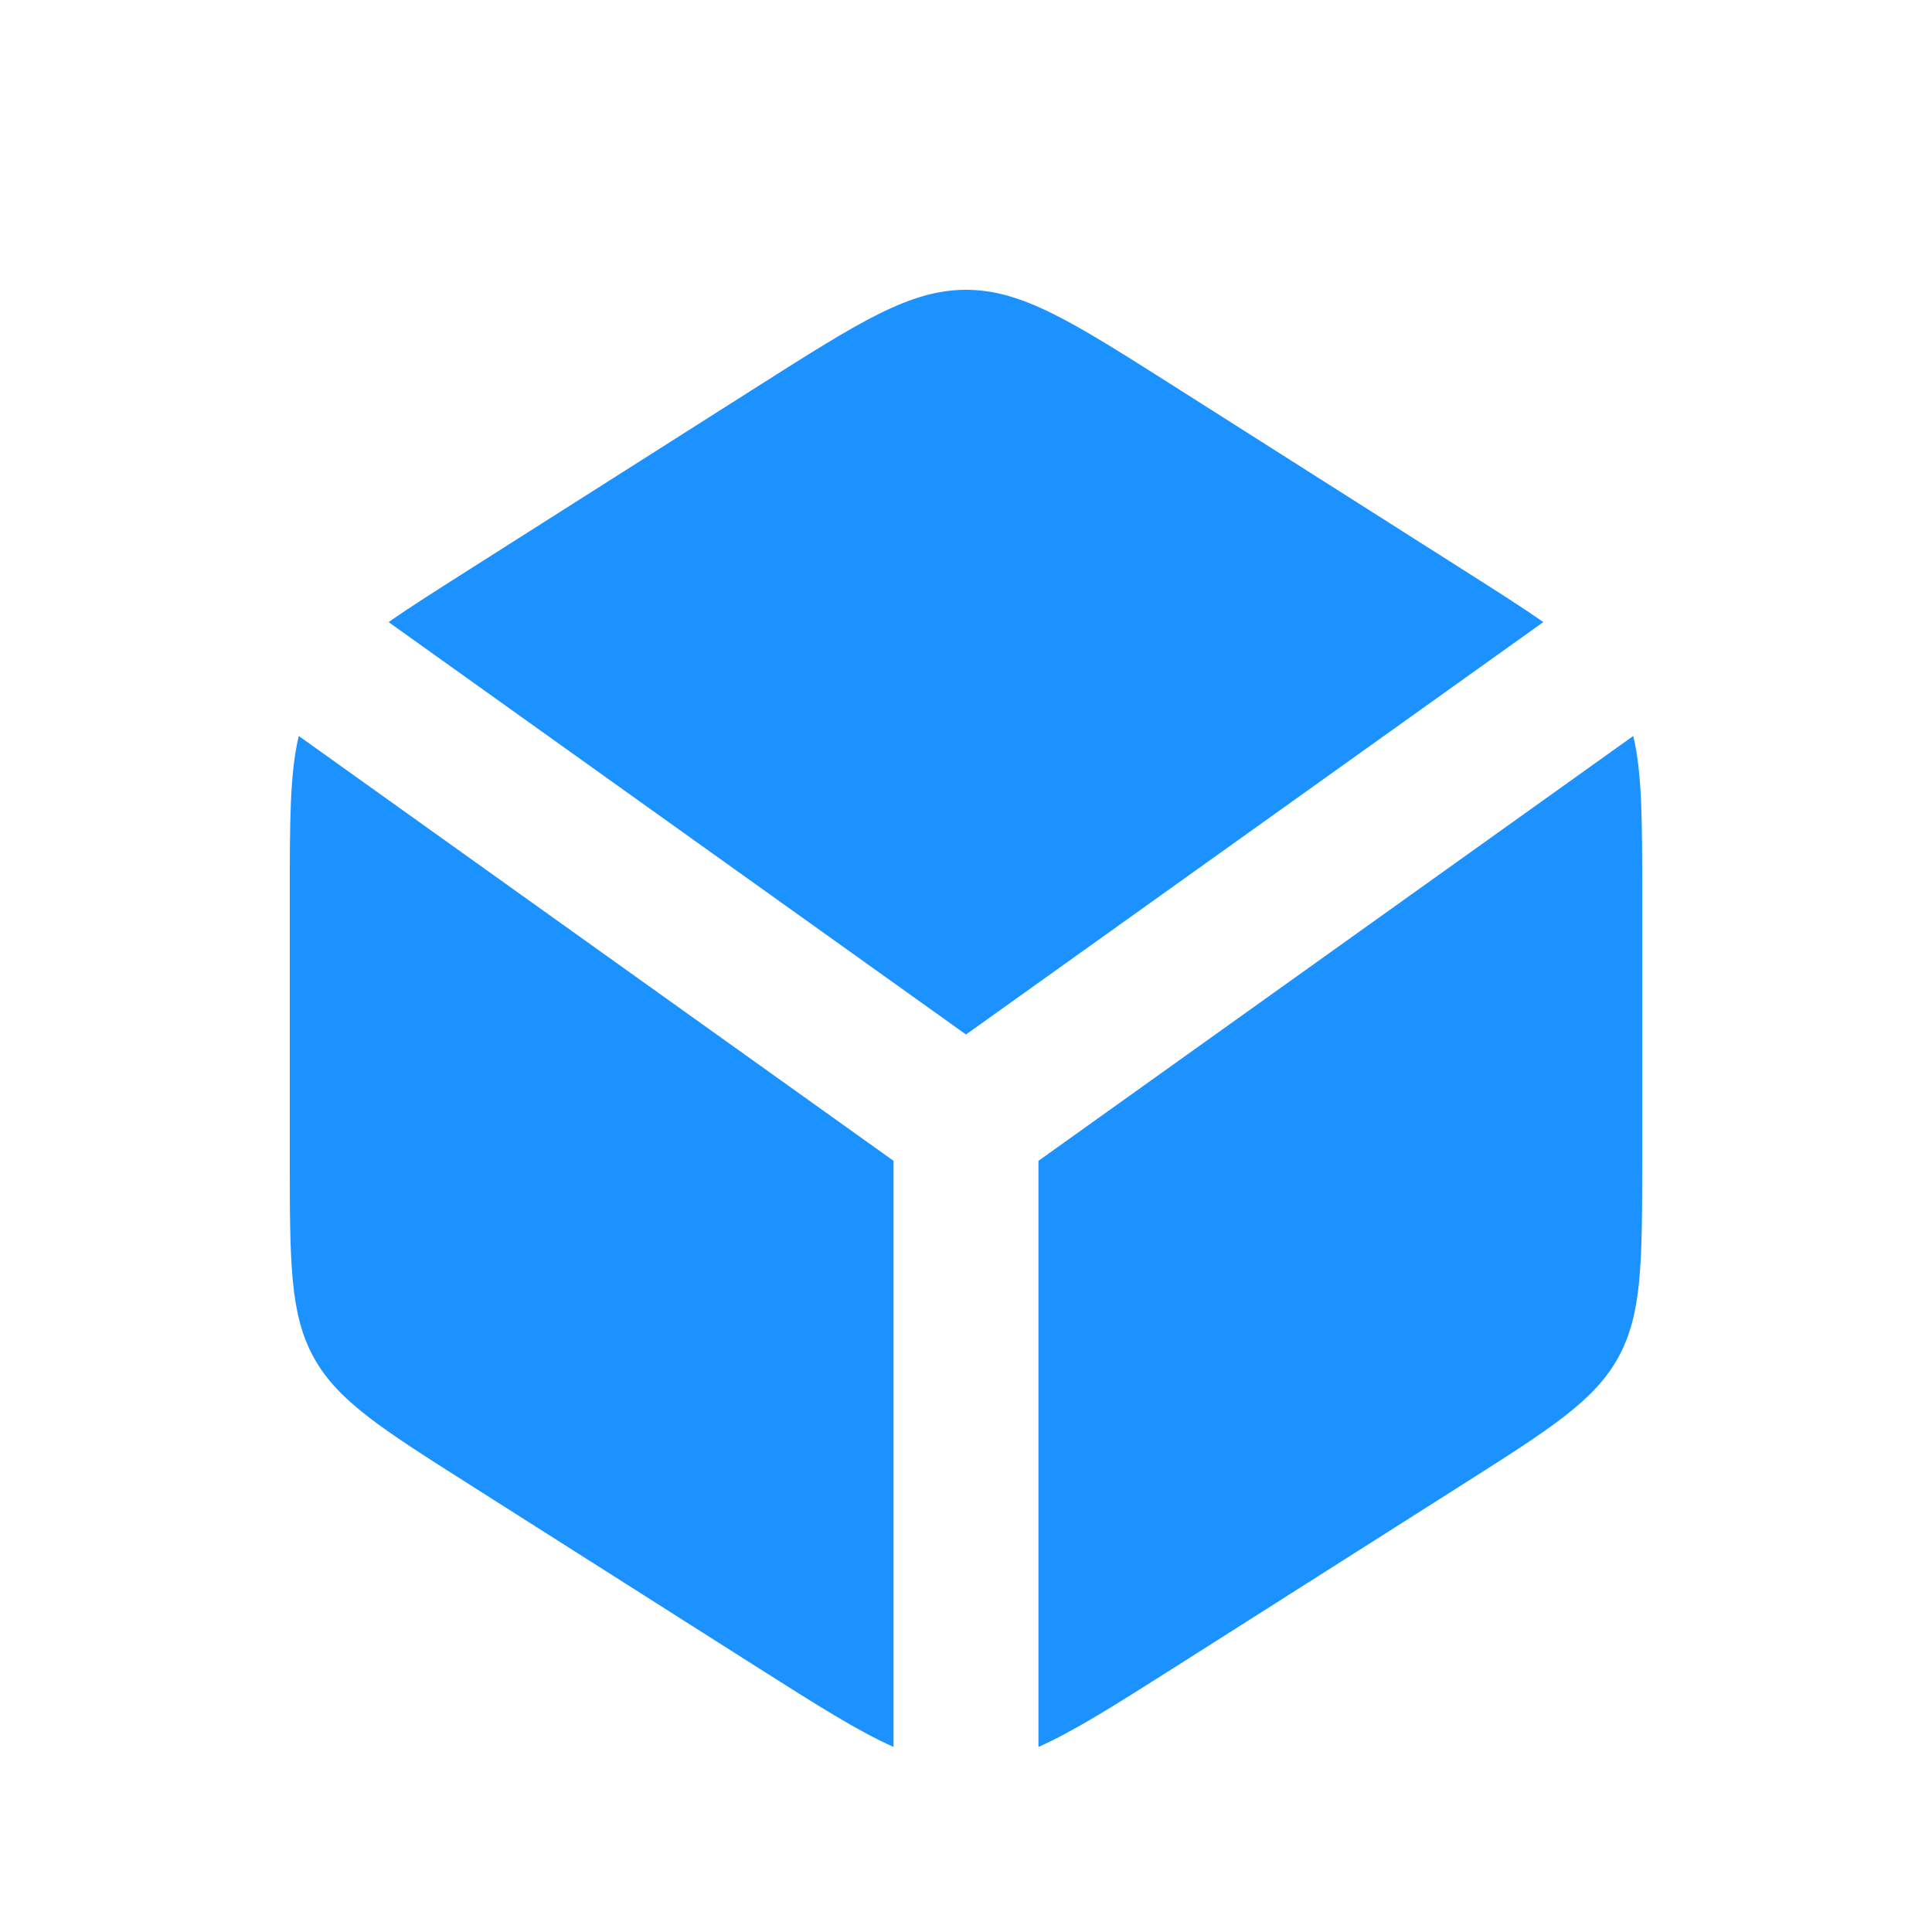 <svg width="20" height="20" viewBox="0 0 20 20" fill="none" xmlns="http://www.w3.org/2000/svg">
<path fill-rule="evenodd" clip-rule="evenodd" d="M7.856 17.27L4.856 15.365C3.948 14.789 3.495 14.501 3.247 14.051C3 13.601 3 13.063 3 11.988V9.274C3 8.499 3 8.004 3.093 7.619L9.25 12.017V18.084C8.884 17.922 8.457 17.651 7.856 17.27ZM10.75 18.084C11.116 17.922 11.543 17.651 12.144 17.27L15.144 15.365L15.144 15.365C16.052 14.789 16.505 14.501 16.753 14.051C17 13.601 17 13.063 17 11.988V9.274C17 8.499 17 8.004 16.907 7.619L10.75 12.017V18.084ZM15.976 6.44L10 10.709L4.023 6.44C4.247 6.283 4.521 6.11 4.856 5.897L4.856 5.897L7.856 3.992C8.898 3.331 9.419 3 10 3C10.581 3 11.102 3.331 12.144 3.992L15.144 5.897L15.144 5.897C15.479 6.11 15.753 6.283 15.976 6.44Z" fill="#1B92FF"/>
</svg>
